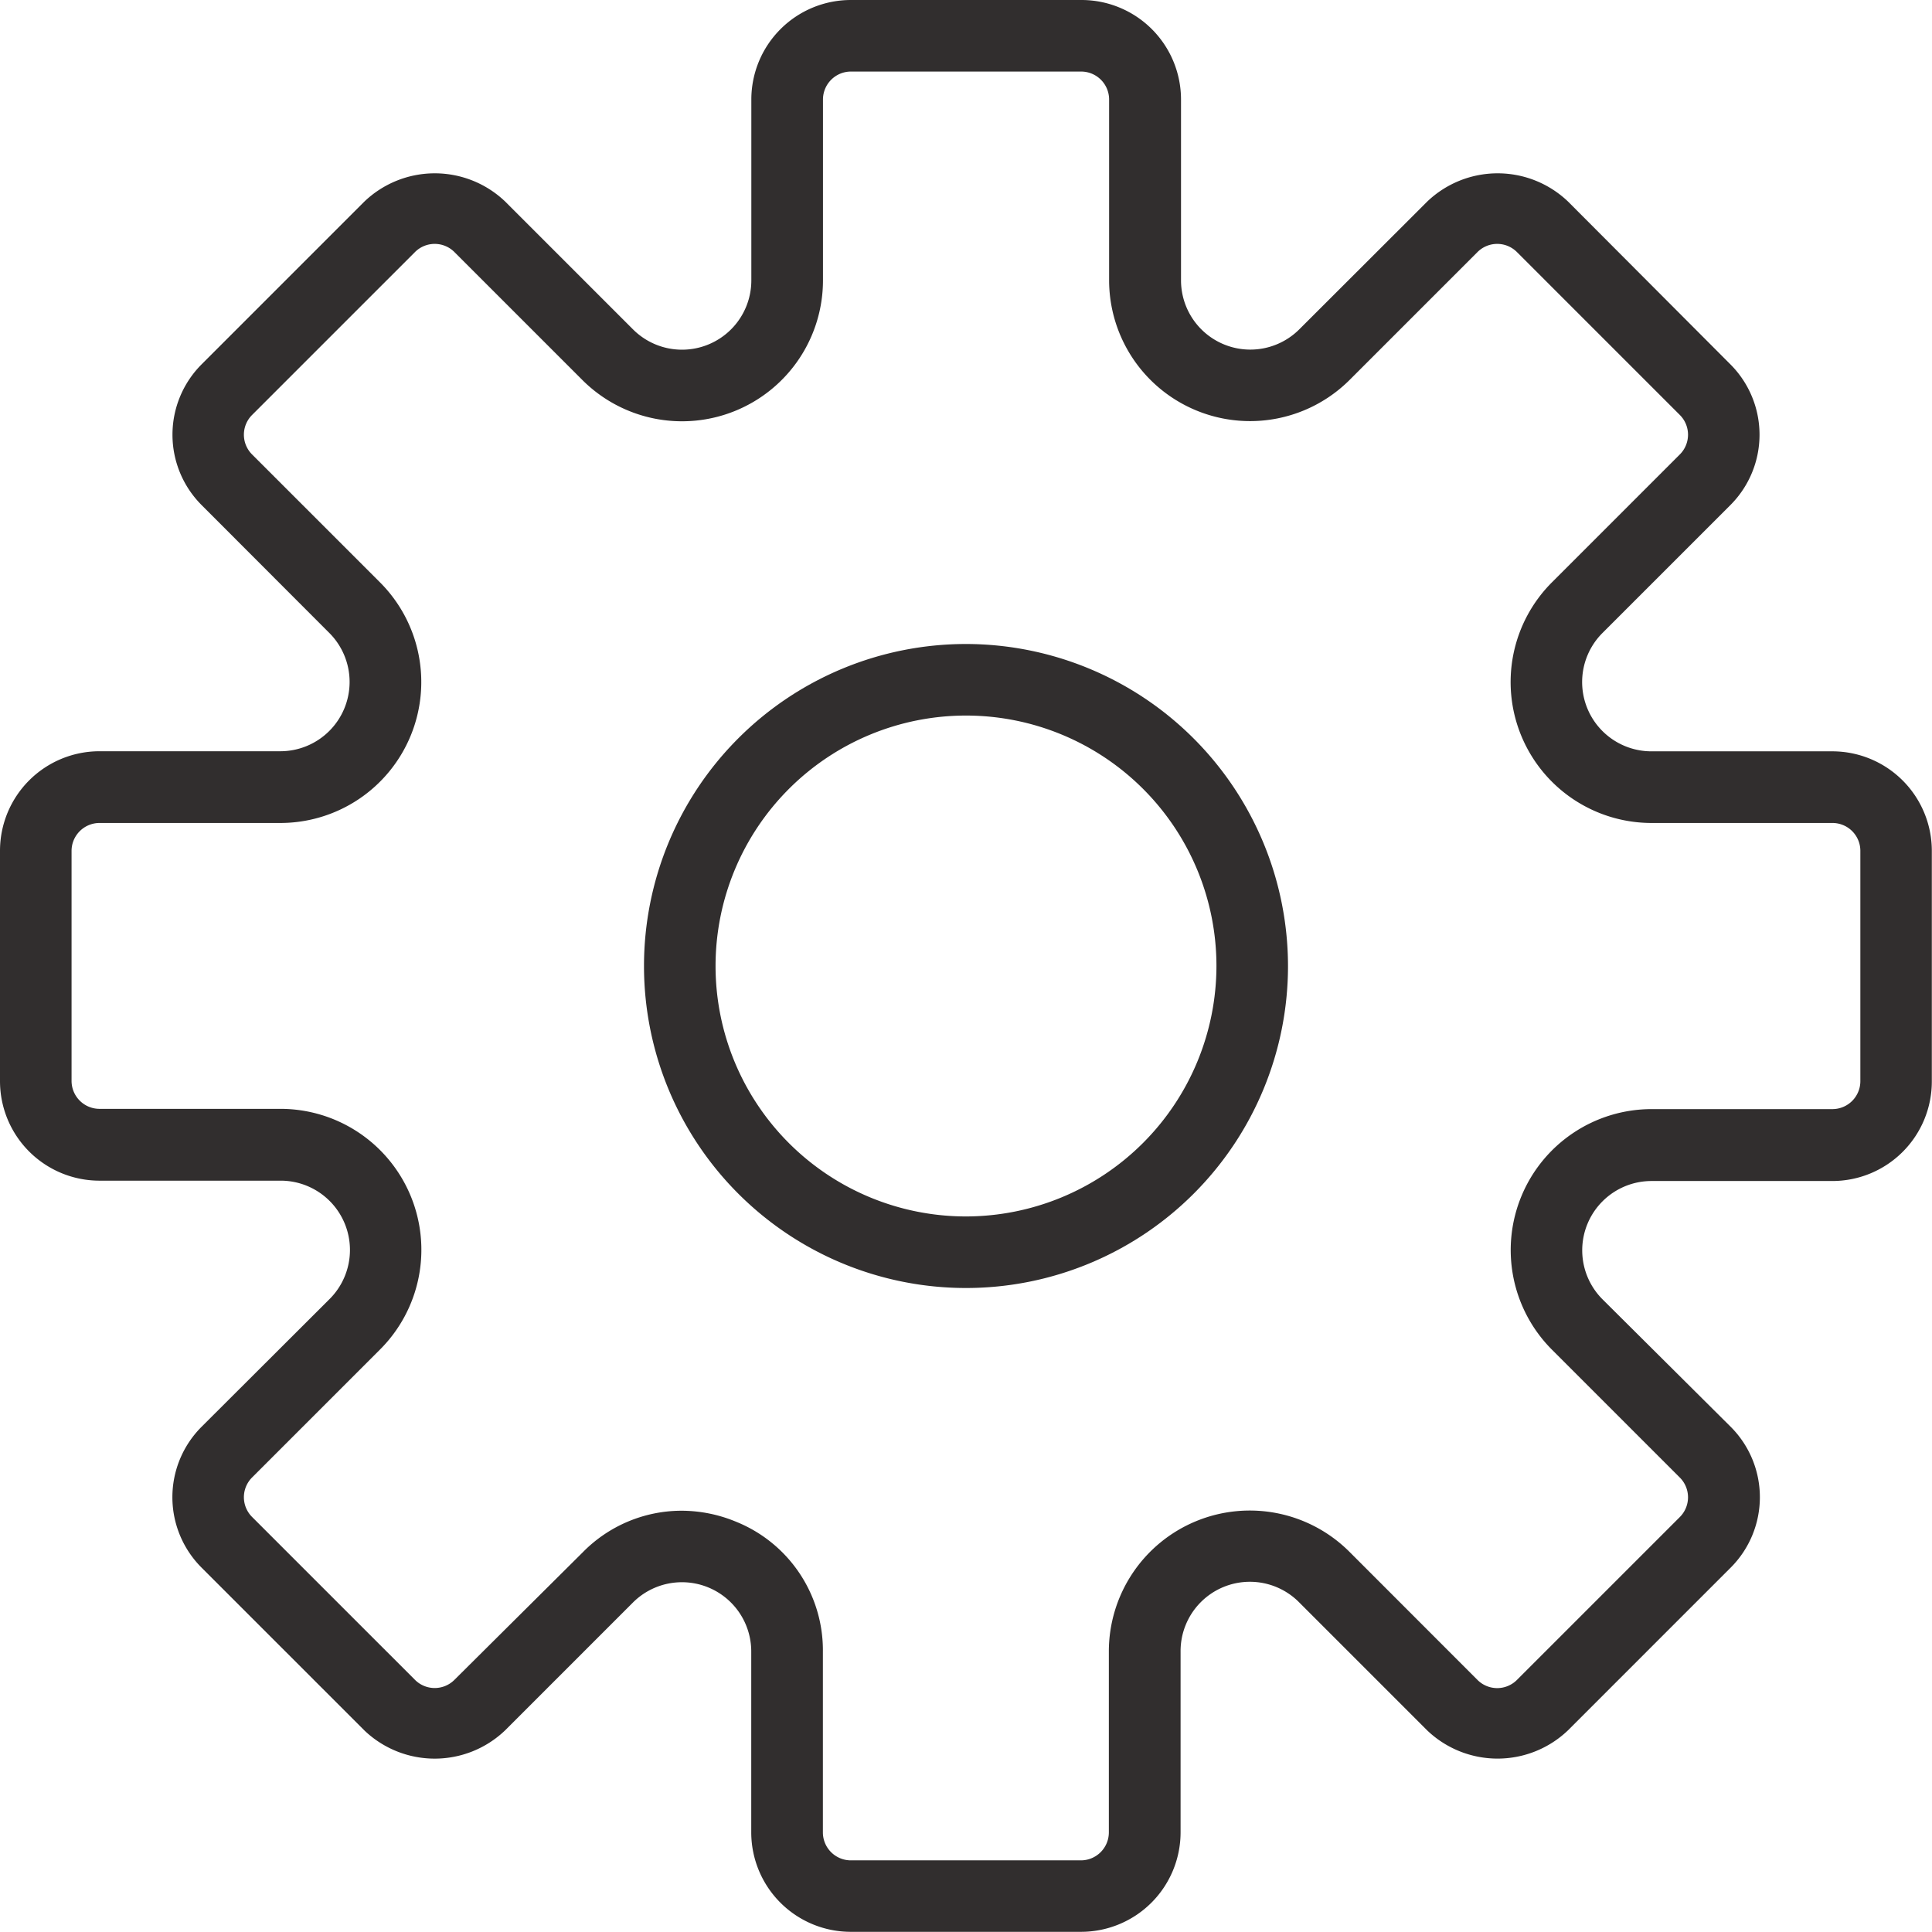 <svg xmlns="http://www.w3.org/2000/svg" width="22.302" height="22.302" viewBox="0 0 22.302 22.302"><defs><style>.a{fill:#312e2e;}</style></defs><path class="a" d="M21.153,8.673H19.067A.8.8,0,0,1,18.5,7.305l1.475-1.475a1.149,1.149,0,0,0,0-1.624L18.1,2.326a1.176,1.176,0,0,0-1.624,0L15,3.8a.8.8,0,0,1-1.367-.566V1.148A1.149,1.149,0,0,0,12.481,0H9.821A1.149,1.149,0,0,0,8.673,1.148V3.235A.8.8,0,0,1,7.305,3.8L5.831,2.326a1.176,1.176,0,0,0-1.624,0l-1.88,1.88a1.149,1.149,0,0,0,0,1.624L3.8,7.305a.8.8,0,0,1-.567,1.367H1.148A1.149,1.149,0,0,0,0,9.821V12.48a1.149,1.149,0,0,0,1.148,1.149H3.235A.8.8,0,0,1,3.8,15L2.326,16.471a1.149,1.149,0,0,0,0,1.624l1.88,1.88a1.175,1.175,0,0,0,1.624,0L7.305,18.5a.8.8,0,0,1,1.367.567v2.086A1.149,1.149,0,0,0,9.821,22.3H12.48a1.149,1.149,0,0,0,1.148-1.148V19.067A.8.8,0,0,1,15,18.5l1.475,1.475a1.176,1.176,0,0,0,1.624,0l1.88-1.88a1.149,1.149,0,0,0,0-1.624L18.5,15a.8.8,0,0,1,.567-1.367h2.086A1.149,1.149,0,0,0,22.3,12.481V9.821A1.149,1.149,0,0,0,21.153,8.673Zm.322,3.808a.323.323,0,0,1-.322.322H19.067a1.627,1.627,0,0,0-1.151,2.778l1.475,1.475a.322.322,0,0,1,0,.456l-1.88,1.88a.322.322,0,0,1-.456,0L15.58,17.916A1.627,1.627,0,0,0,12.8,19.067v2.086a.323.323,0,0,1-.322.322H9.821a.323.323,0,0,1-.322-.322V19.067a1.6,1.6,0,0,0-1-1.5,1.646,1.646,0,0,0-.633-.128,1.6,1.6,0,0,0-1.14.481L5.246,19.391a.322.322,0,0,1-.456,0l-1.88-1.88a.322.322,0,0,1,0-.456L4.385,15.58A1.627,1.627,0,0,0,3.235,12.8H1.148a.323.323,0,0,1-.322-.322V9.821A.323.323,0,0,1,1.148,9.5H3.235A1.627,1.627,0,0,0,4.385,6.721L2.91,5.246a.322.322,0,0,1,0-.456L4.79,2.91a.322.322,0,0,1,.456,0L6.721,4.385A1.627,1.627,0,0,0,9.5,3.235V1.148A.323.323,0,0,1,9.821.826H12.48a.323.323,0,0,1,.323.322V3.235A1.627,1.627,0,0,0,15.58,4.385L17.055,2.91a.322.322,0,0,1,.456,0l1.88,1.88a.322.322,0,0,1,0,.456L17.916,6.721A1.627,1.627,0,0,0,19.067,9.5h2.086a.322.322,0,0,1,.322.322Z"/><path class="a" d="M21.717,18a3.717,3.717,0,1,0,3.717,3.717A3.721,3.721,0,0,0,21.717,18Zm0,6.608a2.891,2.891,0,1,1,2.891-2.891A2.895,2.895,0,0,1,21.717,24.608Z" transform="translate(-10.566 -10.566)"/></svg>
